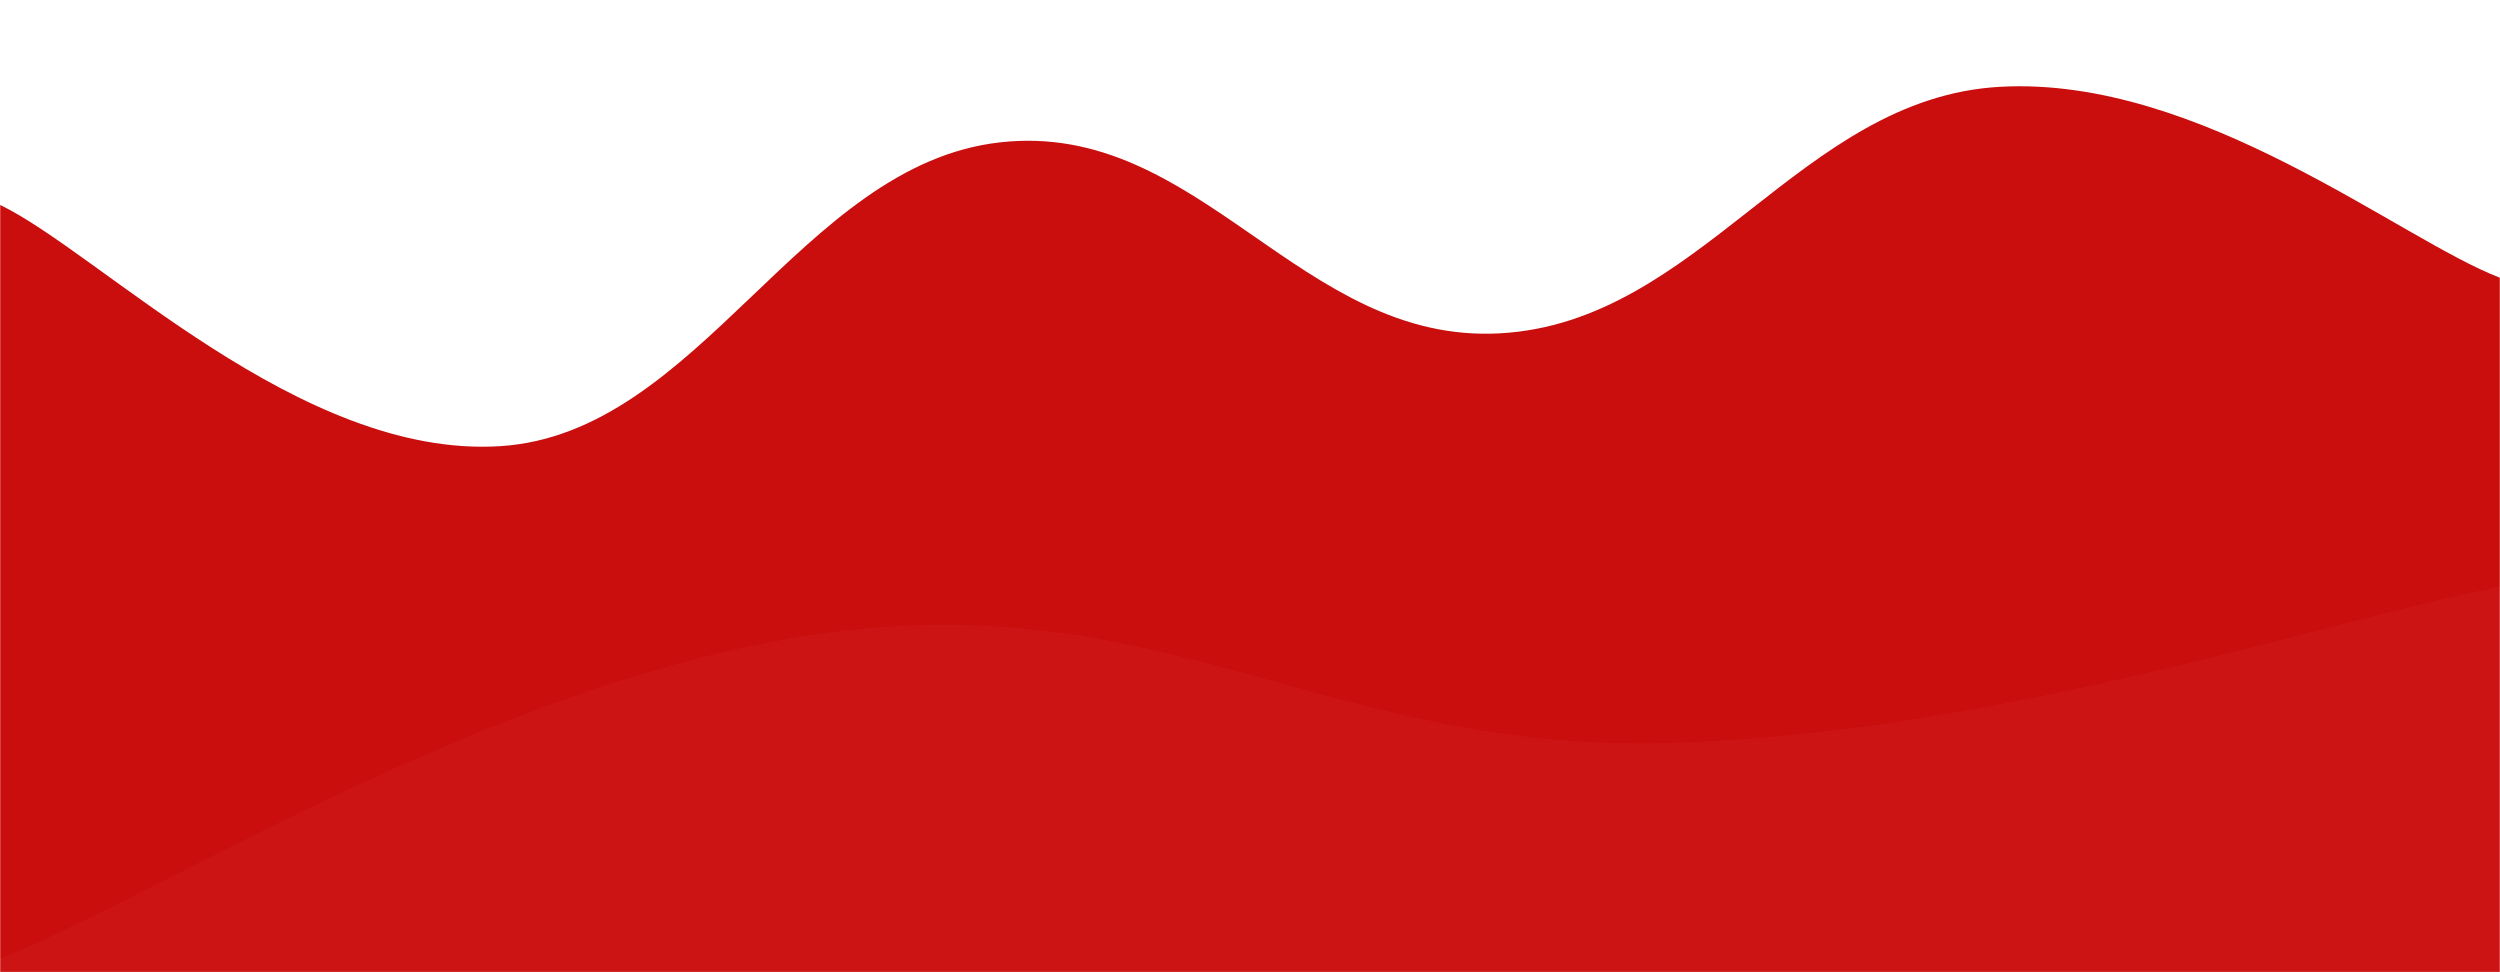 <svg xmlns="http://www.w3.org/2000/svg" version="1.1" xmlns:xlink="http://www.w3.org/1999/xlink" xmlns:svgjs="http://svgjs.dev/svgjs" width="1440" height="560" preserveAspectRatio="none" viewBox="0 0 1440 560"><g mask="url(&quot;#SvgjsMask1009&quot;)" fill="none"><path d="M 0,118 C 57.6,145.8 172.8,264.2 288,257 C 403.2,249.8 460.8,95 576,82 C 691.2,69 748.8,198.4 864,192 C 979.2,185.6 1036.8,56.4 1152,50 C 1267.2,43.6 1382.4,138 1440,160L1440 560L0 560z" fill="rgba(202, 13, 13, 1)"></path><path d="M 0,552 C 96,514.4 288,388.8 480,364 C 672,339.2 768,433.2 960,428 C 1152,422.8 1344,356 1440,338L1440 560L0 560z" fill="rgba(205, 20, 20, 1)"></path></g><defs><mask id="SvgjsMask1009"><rect width="1440" height="560" fill="#ffffff"></rect></mask></defs></svg>